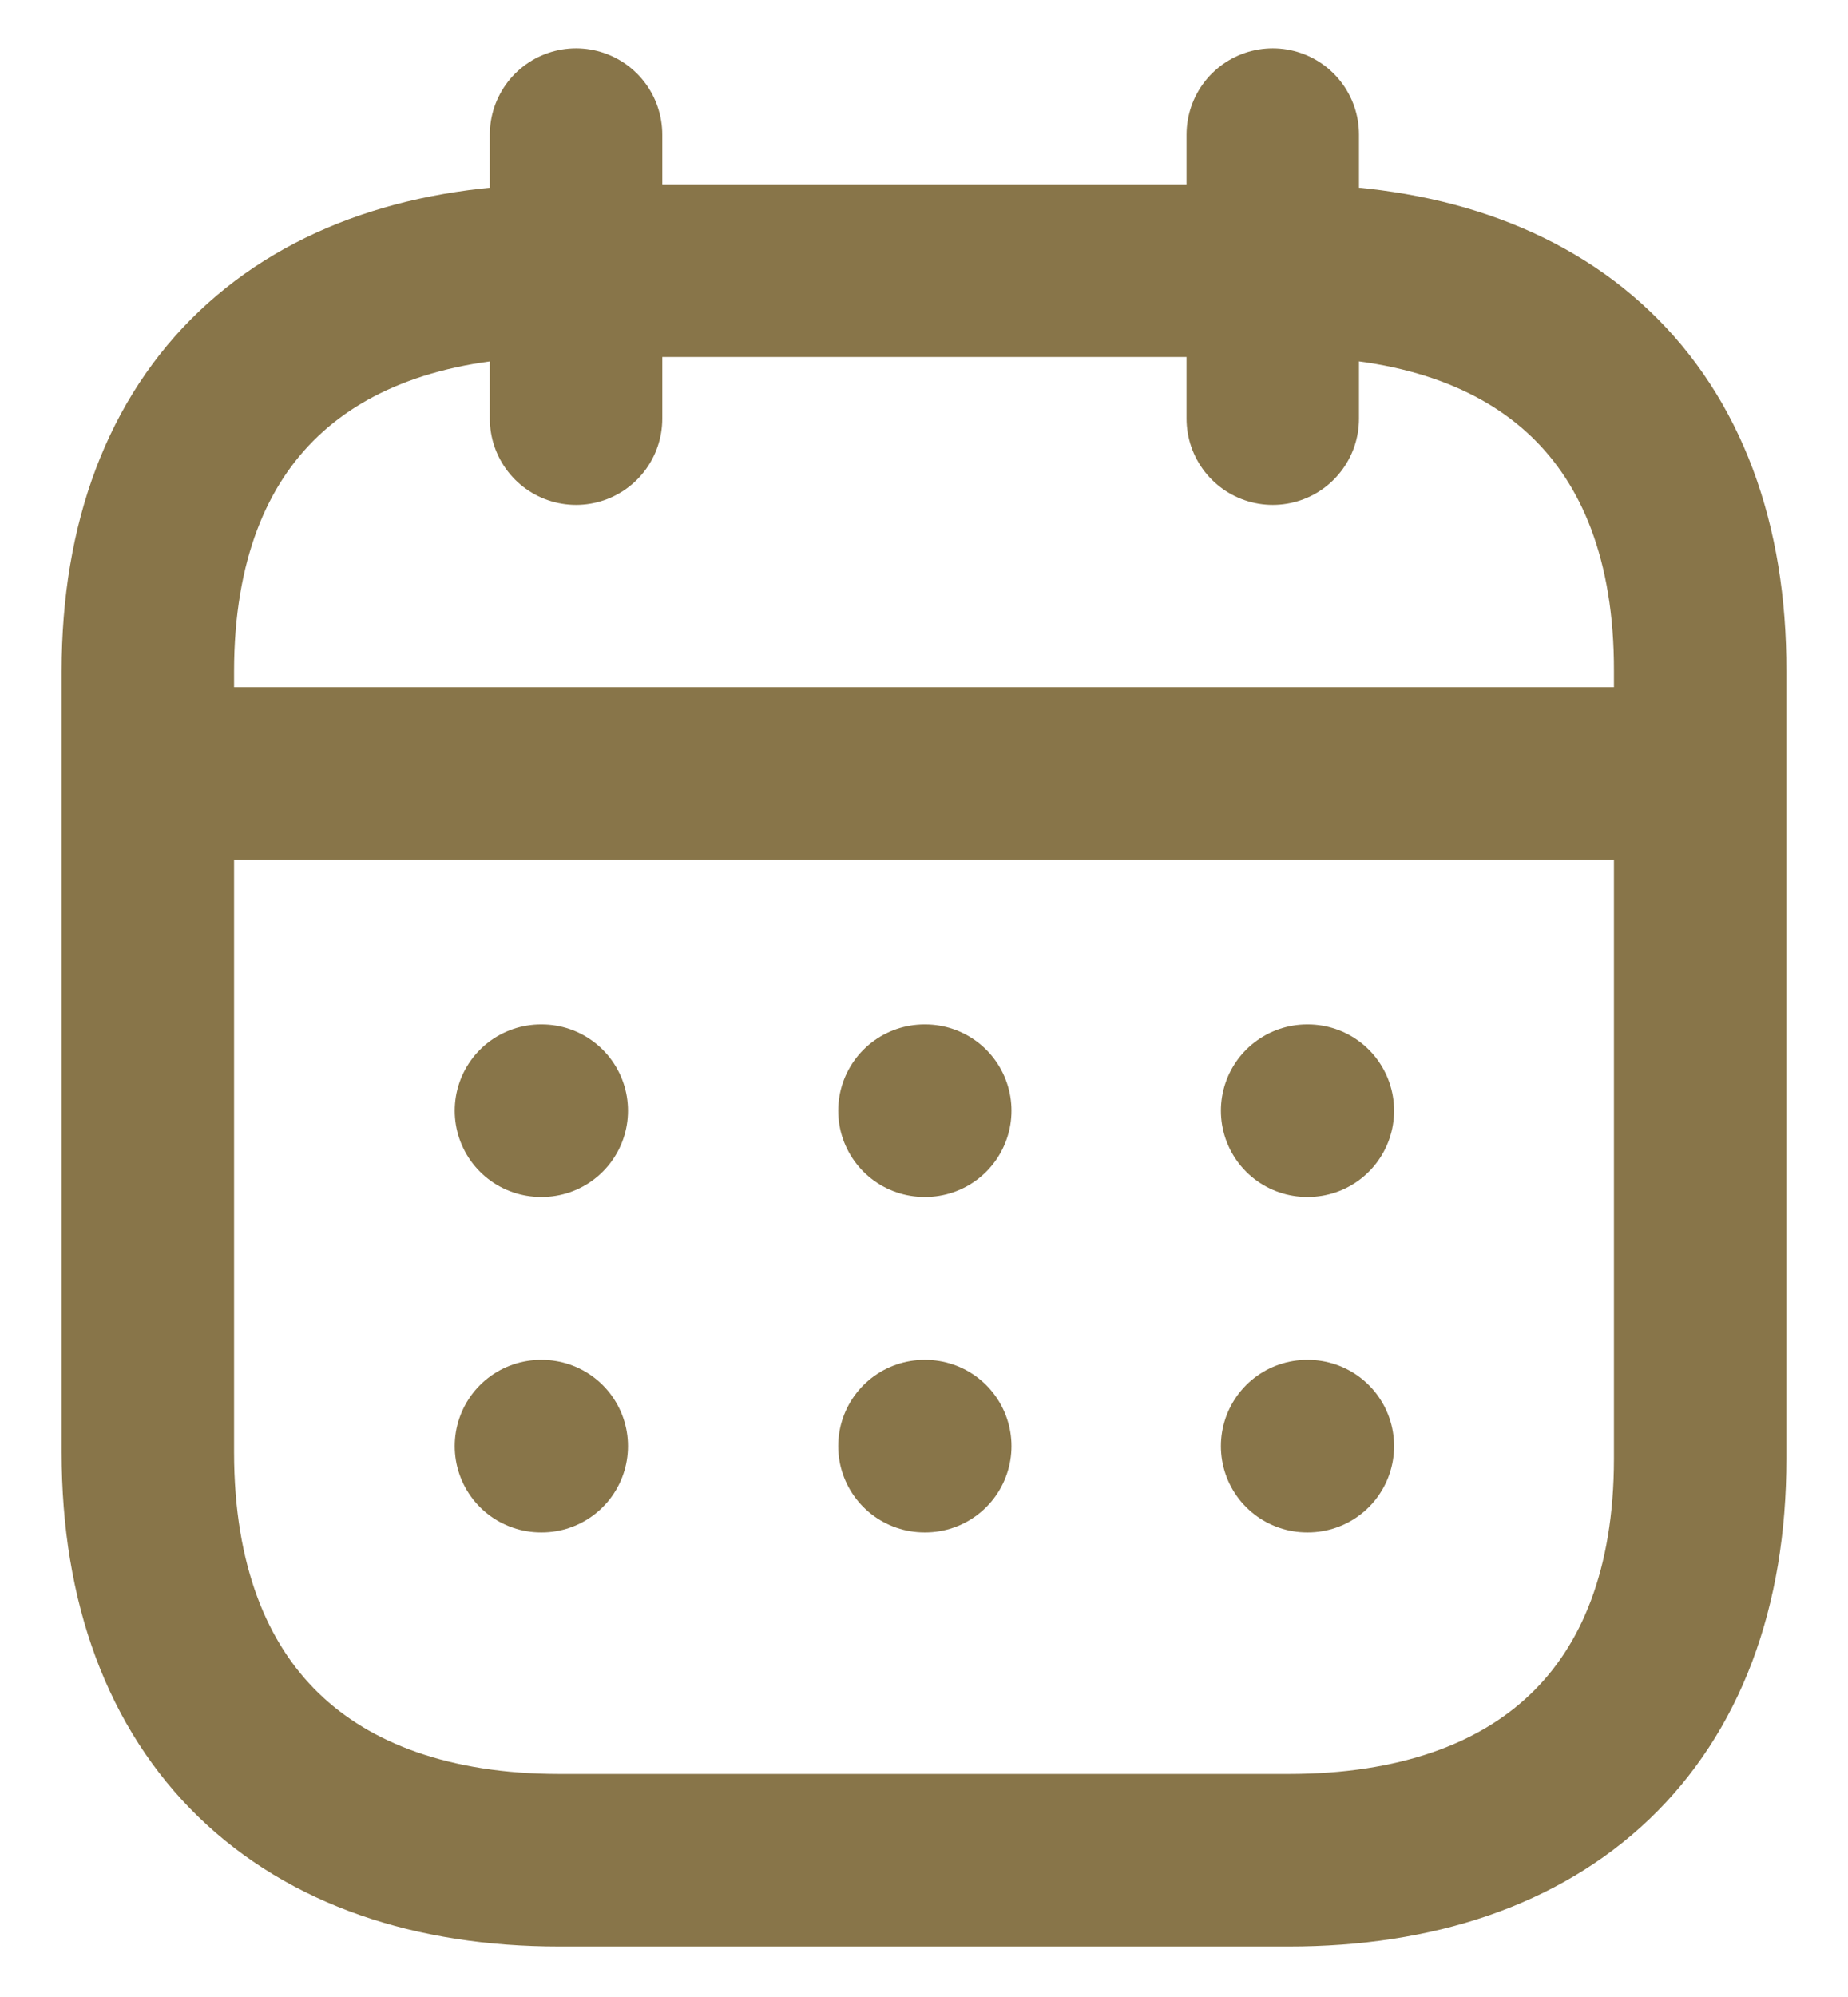 <svg width="25" height="27" viewBox="0 0 25 27" fill="none" xmlns="http://www.w3.org/2000/svg">
<path d="M2.108 10.458H22.902" stroke="#887549" stroke-width="2.333" stroke-linecap="round" stroke-linejoin="round"/>
<path d="M17.683 15.017H17.693" stroke="#887549" stroke-width="2.333" stroke-linecap="round" stroke-linejoin="round"/>
<path d="M12.506 15.017H12.517" stroke="#887549" stroke-width="2.333" stroke-linecap="round" stroke-linejoin="round"/>
<path d="M7.318 15.017H7.329" stroke="#887549" stroke-width="2.333" stroke-linecap="round" stroke-linejoin="round"/>
<path d="M17.683 19.552H17.693" stroke="#887549" stroke-width="2.333" stroke-linecap="round" stroke-linejoin="round"/>
<path d="M12.506 19.552H12.517" stroke="#887549" stroke-width="2.333" stroke-linecap="round" stroke-linejoin="round"/>
<path d="M7.318 19.552H7.329" stroke="#887549" stroke-width="2.333" stroke-linecap="round" stroke-linejoin="round"/>
<path d="M17.218 1.82V5.66" stroke="#887549" stroke-width="2.333" stroke-linecap="round" stroke-linejoin="round"/>
<path d="M7.793 1.82V5.66" stroke="#887549" stroke-width="2.333" stroke-linecap="round" stroke-linejoin="round"/>
<path fill-rule="evenodd" clip-rule="evenodd" d="M17.445 3.66H7.566C4.14 3.66 2 5.569 2 9.077V19.635C2 23.198 4.14 25.151 7.566 25.151H17.434C20.871 25.151 23 23.232 23 19.723V9.077C23.011 5.569 20.882 3.66 17.445 3.66Z" stroke="#887549" stroke-width="2.333" stroke-linecap="round" stroke-linejoin="round"/>
</svg>
